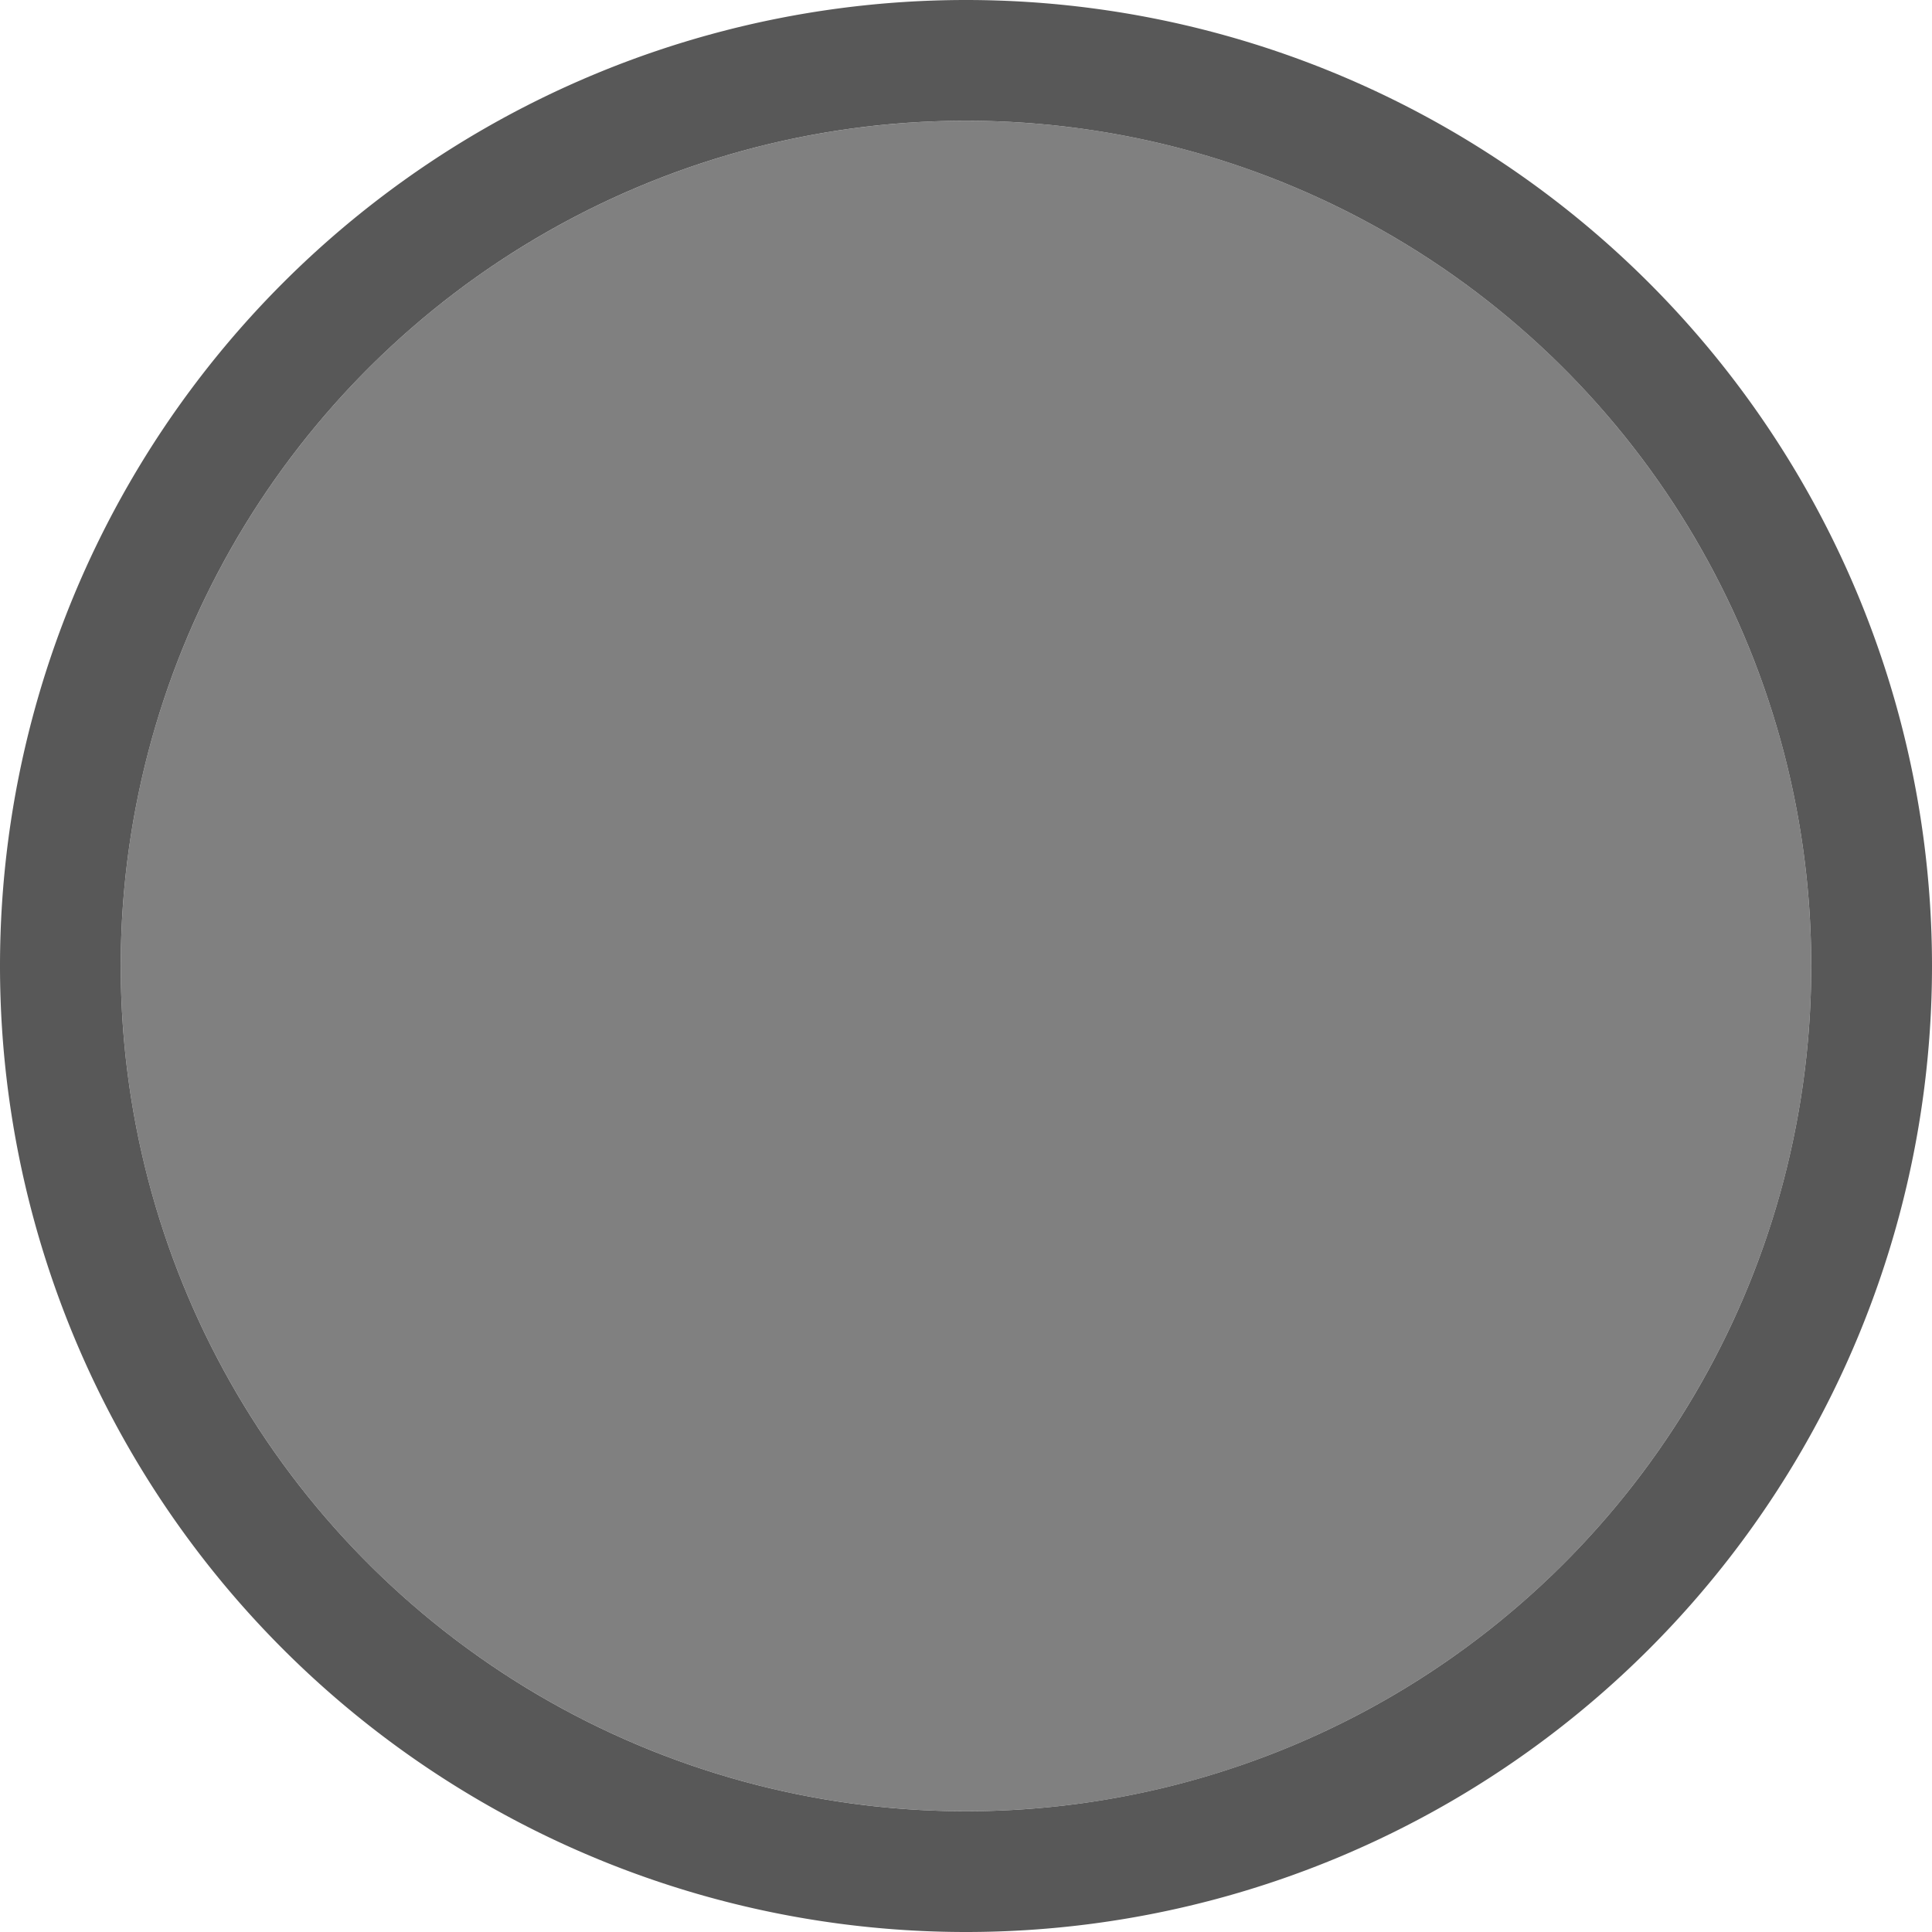 <svg xmlns="http://www.w3.org/2000/svg" viewBox="0 0 16 16">/&gt;<circle cx="8" cy="8" r="7" fill="gray"/><path fill="#585858" d="m8 0a8 8 0 0 0 -8 8 8 8 0 0 0 8 8 8 8 0 0 0 8-8 8 8 0 0 0 -8-8zm0 1a7 7 0 0 1 7 7 7 7 0 0 1 -7 7 7 7 0 0 1 -7-7 7 7 0 0 1 7-7z"/></svg>